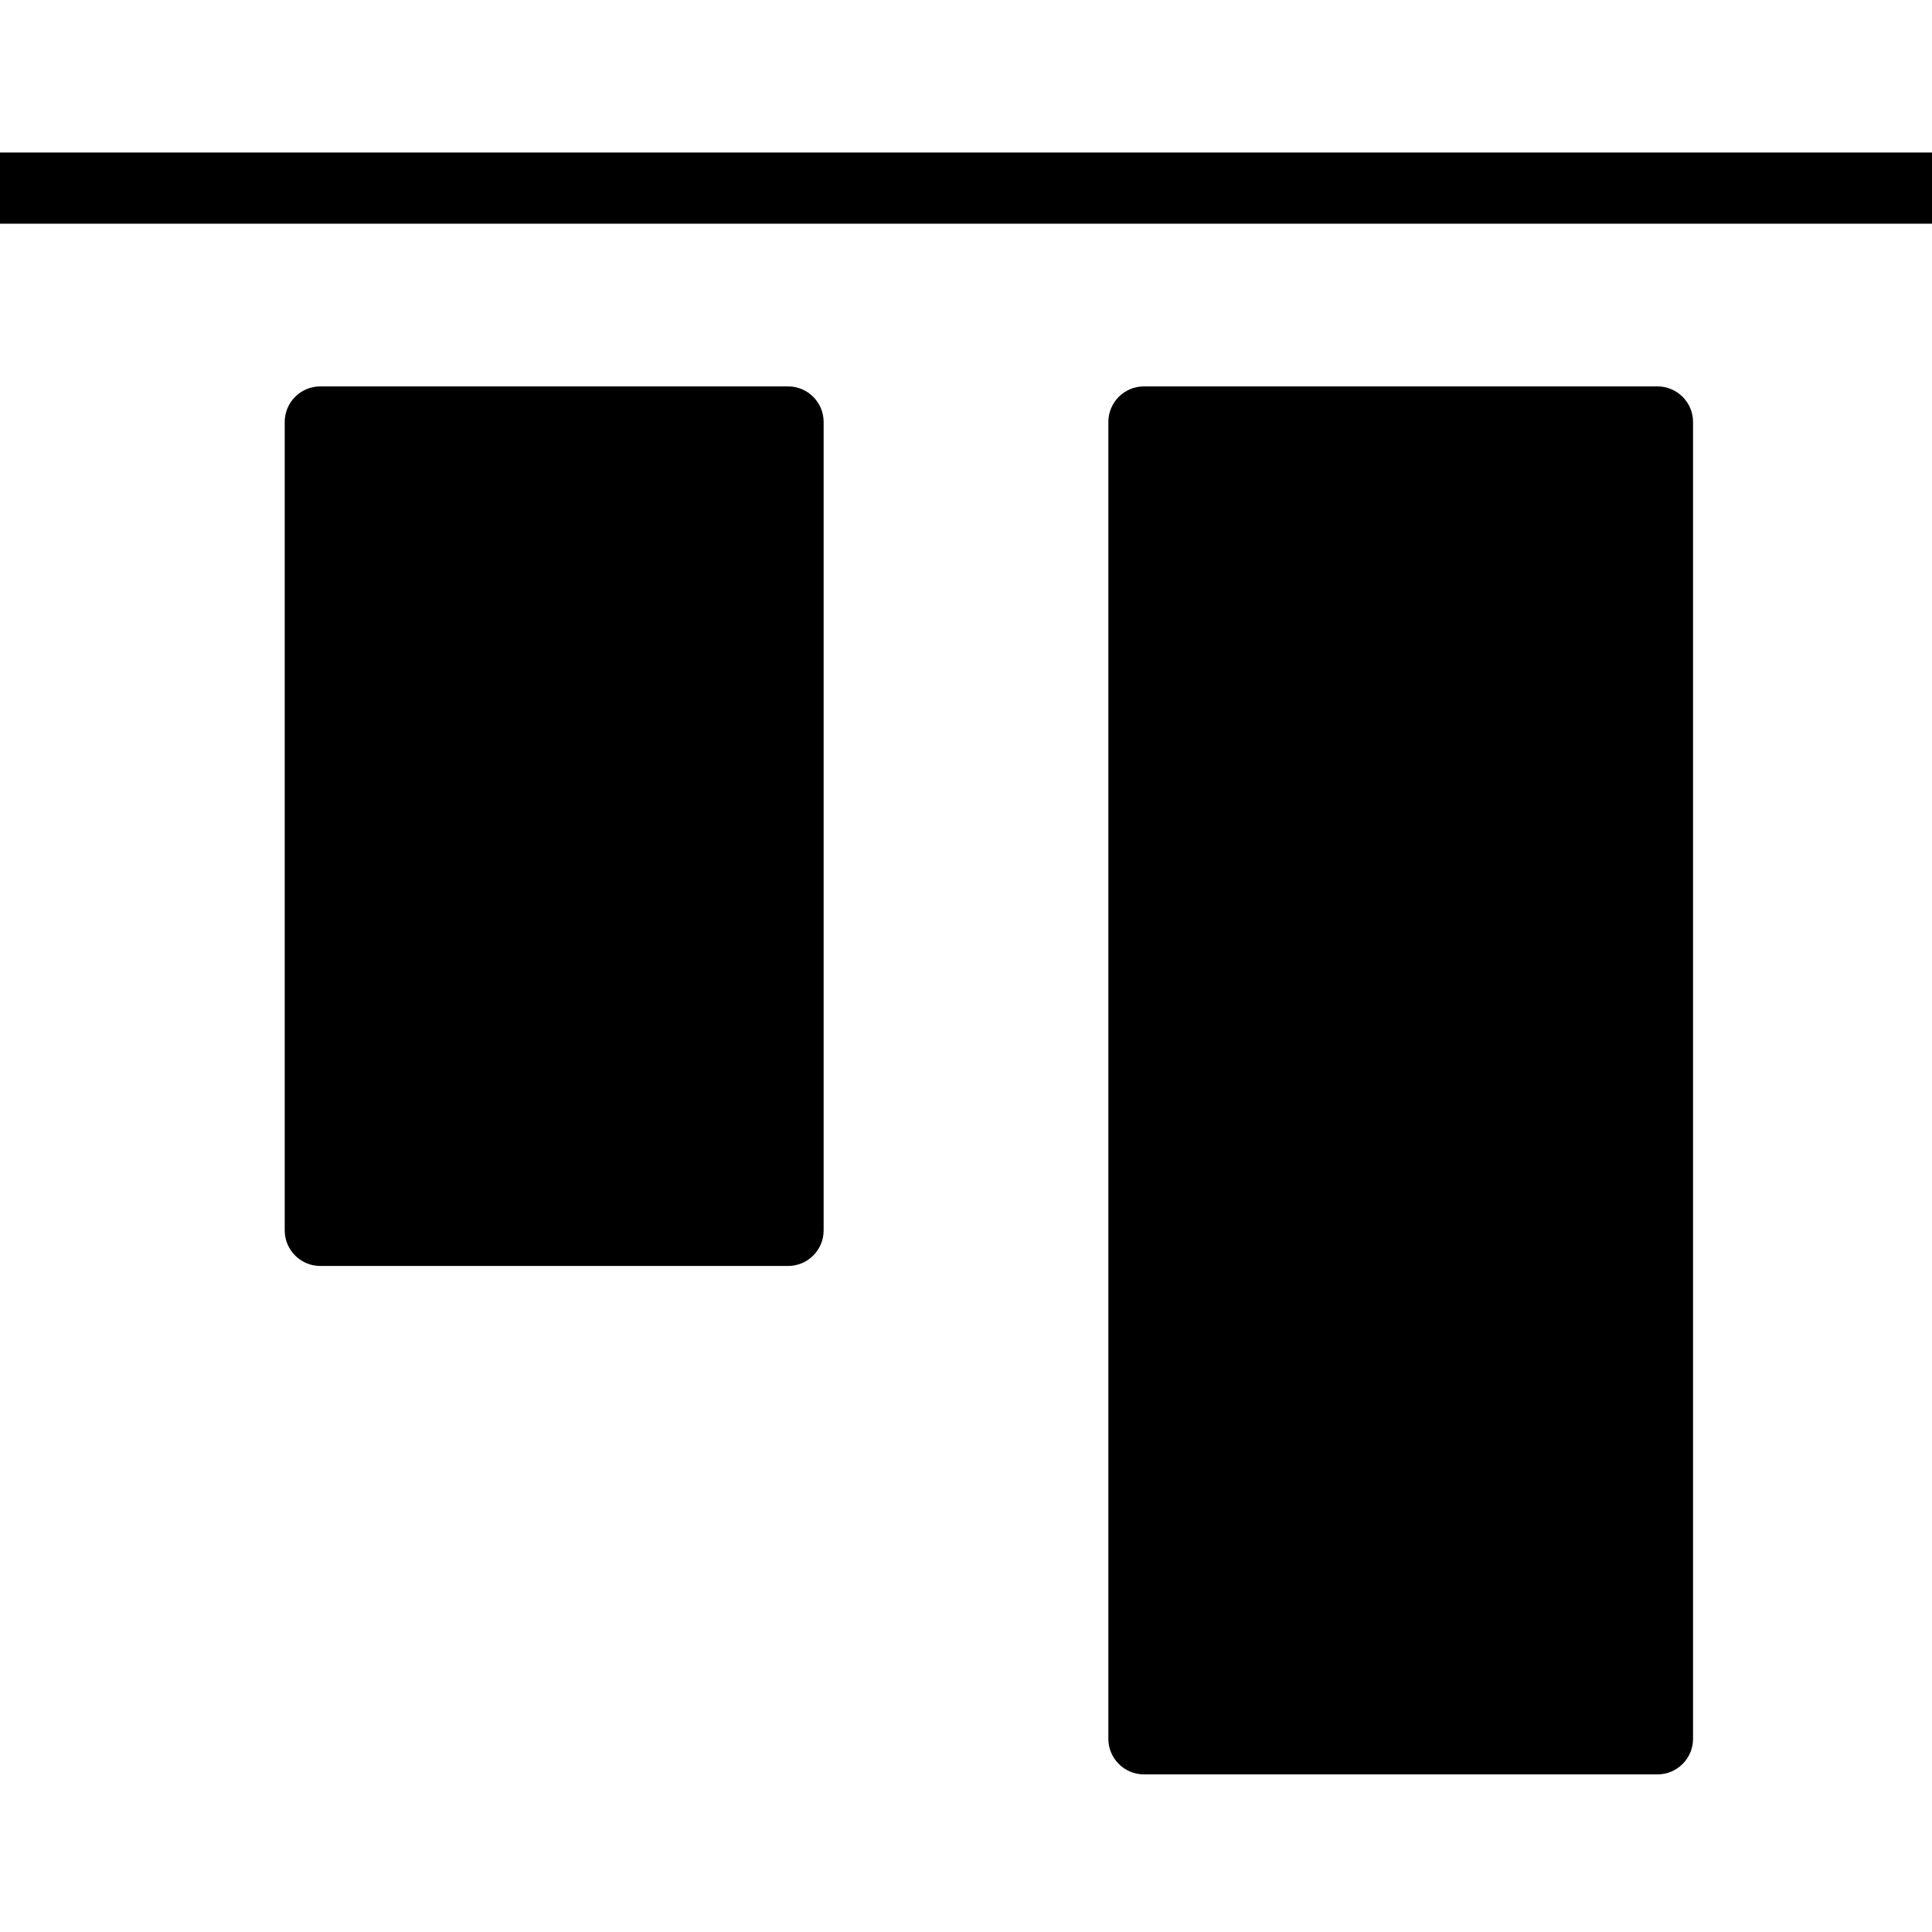 <svg height="380pt" viewBox="0 -30 380 380" width="380pt" xmlns="http://www.w3.org/2000/svg"><path d="m225 46h101c3.867 0 7 3.133 7 7v259c0 3.867-3.133 7-7 7h-101c-3.867 0-7-3.133-7-7v-259c0-3.867 3.133-7 7-7zm0 0"/><path d="m63 46h92c3.867 0 7 3.133 7 7v159c0 3.867-3.133 7-7 7h-92c-3.867 0-7-3.133-7-7v-159c0-3.867 3.133-7 7-7zm0 0"/><path d="m0 0h380v14h-380zm0 0"/></svg>